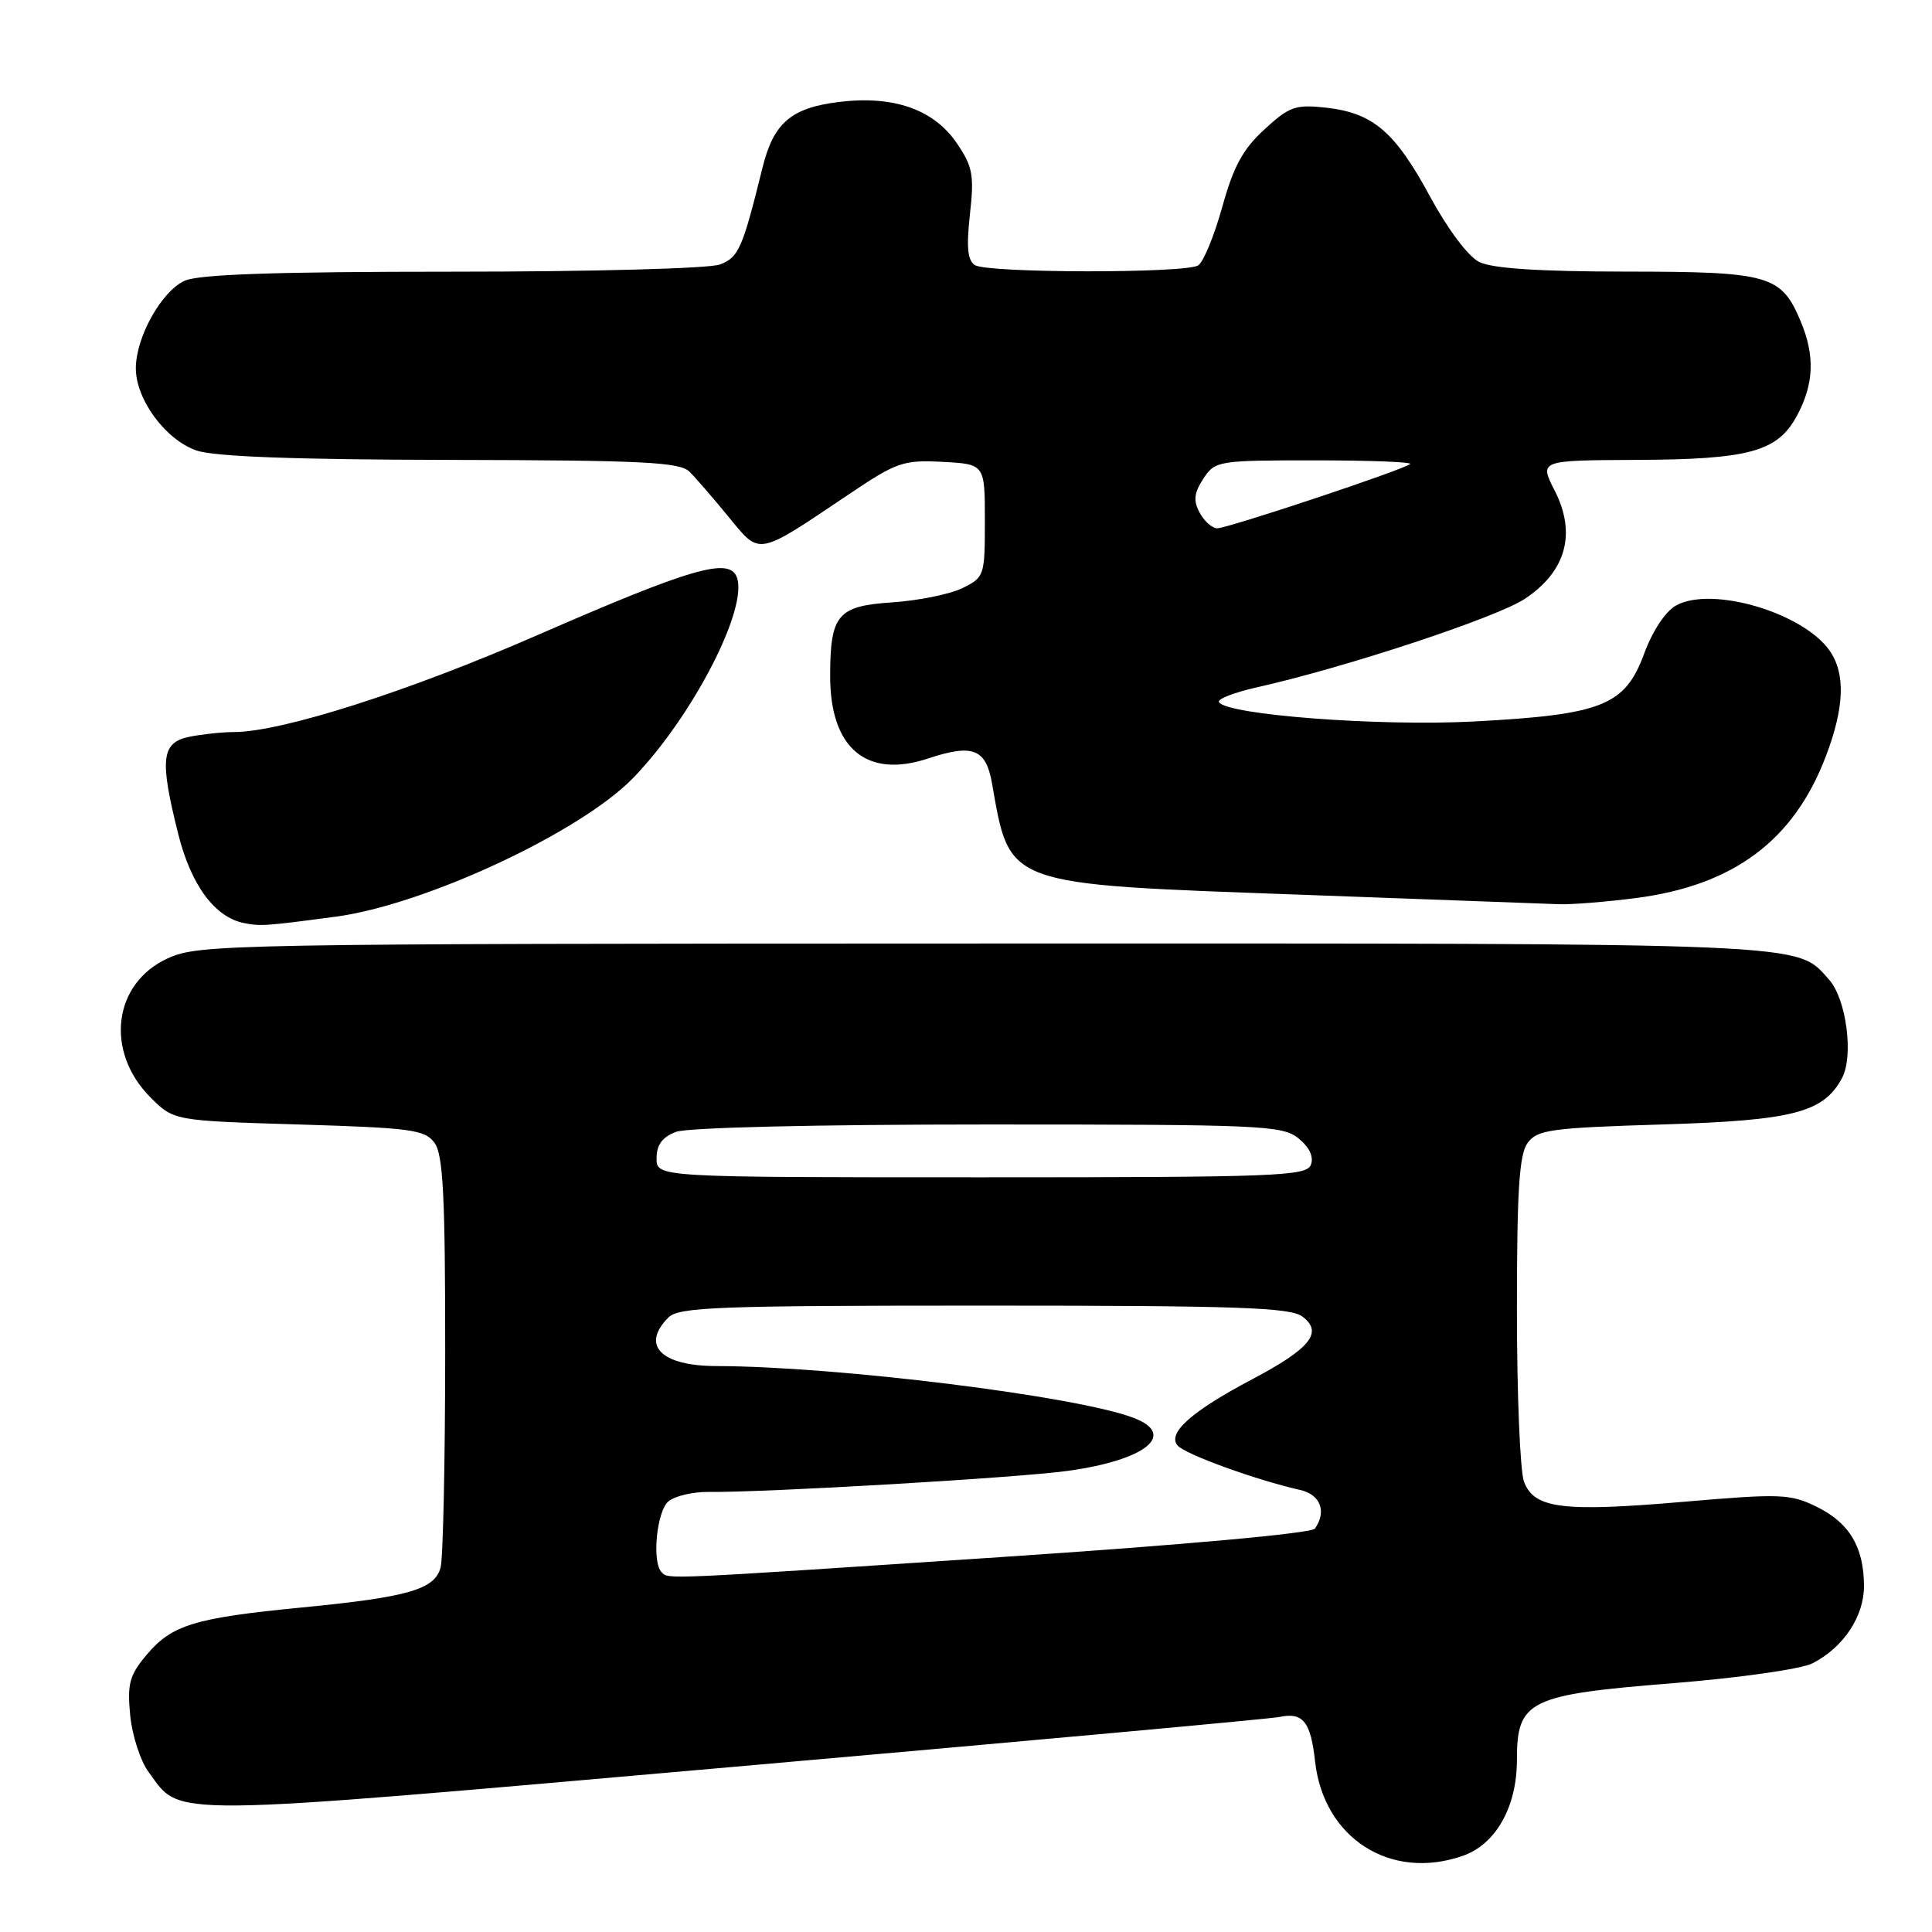 <?xml version="1.0" encoding="UTF-8" standalone="no"?>
<!DOCTYPE svg PUBLIC "-//W3C//DTD SVG 1.1//EN" "http://www.w3.org/Graphics/SVG/1.1/DTD/svg11.dtd" >
<svg xmlns="http://www.w3.org/2000/svg" xmlns:xlink="http://www.w3.org/1999/xlink" version="1.1" viewBox="0 0 256 256">
 <g >
 <path fill="currentColor"
d=" M 193.82 245.91 C 198.20 244.39 201.00 239.43 201.00 233.20 C 201.00 225.31 202.53 224.56 221.70 223.03 C 230.54 222.32 238.67 221.16 240.16 220.40 C 244.27 218.30 247.00 214.19 246.99 210.12 C 246.96 204.97 245.05 201.78 240.71 199.65 C 237.21 197.94 235.94 197.89 223.04 199.00 C 207.04 200.37 203.29 199.90 201.94 196.34 C 201.42 194.98 201.00 184.76 201.00 173.63 C 201.00 157.74 201.30 152.96 202.42 151.44 C 203.69 149.70 205.48 149.45 220.17 149.00 C 237.60 148.47 241.63 147.43 244.08 142.84 C 245.64 139.93 244.65 132.38 242.37 129.82 C 237.95 124.86 241.13 125.00 130.28 125.02 C 29.87 125.04 26.36 125.11 22.24 126.98 C 14.99 130.27 13.86 139.32 19.94 145.41 C 23.03 148.50 23.03 148.50 39.60 149.00 C 54.51 149.45 56.31 149.69 57.58 151.44 C 58.72 153.00 59.00 158.52 58.99 179.44 C 58.98 193.77 58.71 206.49 58.38 207.71 C 57.60 210.62 54.07 211.63 40.00 213.00 C 25.78 214.38 22.77 215.30 19.43 219.27 C 17.16 221.97 16.85 223.09 17.25 227.28 C 17.51 229.96 18.61 233.35 19.70 234.82 C 24.13 240.81 20.69 240.84 97.40 234.10 C 135.96 230.71 168.40 227.75 169.51 227.51 C 172.64 226.84 173.67 228.11 174.25 233.36 C 175.37 243.57 184.24 249.25 193.82 245.91 Z  M 44.44 121.47 C 56.28 119.91 76.92 110.28 83.90 103.08 C 91.77 94.95 99.19 80.56 97.63 76.47 C 96.60 73.81 91.56 75.28 71.23 84.15 C 54.11 91.63 37.28 97.00 31.00 97.00 C 29.49 97.00 26.84 97.28 25.12 97.62 C 21.37 98.38 21.12 100.57 23.62 110.52 C 25.31 117.28 28.47 121.55 32.33 122.31 C 34.50 122.75 35.21 122.70 44.44 121.47 Z  M 216.83 118.99 C 229.70 117.31 237.66 111.38 241.90 100.30 C 244.40 93.78 244.57 89.26 242.43 86.21 C 238.91 81.18 226.87 77.63 222.12 80.21 C 220.69 80.99 218.99 83.55 217.84 86.66 C 215.31 93.50 212.28 94.70 195.29 95.60 C 182.75 96.26 162.57 94.73 161.52 93.04 C 161.27 92.63 163.51 91.76 166.48 91.09 C 178.21 88.47 198.28 81.84 202.03 79.36 C 207.51 75.74 208.91 70.70 206.01 65.02 C 203.96 61.00 203.96 61.00 216.73 60.94 C 231.86 60.88 235.57 59.85 238.14 55.02 C 240.36 50.86 240.50 47.12 238.61 42.60 C 236.03 36.45 234.49 36.00 215.53 35.99 C 203.87 35.98 197.71 35.57 196.00 34.71 C 194.54 33.98 191.83 30.37 189.50 26.06 C 184.85 17.46 181.95 14.97 175.73 14.27 C 171.67 13.82 170.86 14.10 167.55 17.14 C 164.69 19.75 163.44 22.06 161.95 27.44 C 160.89 31.25 159.46 34.73 158.76 35.17 C 157.09 36.23 130.87 36.20 129.18 35.13 C 128.21 34.52 128.04 32.77 128.52 28.40 C 129.10 23.22 128.89 22.07 126.80 19.00 C 123.75 14.50 118.41 12.62 111.17 13.51 C 104.83 14.29 102.50 16.28 101.04 22.20 C 98.36 33.02 97.89 34.09 95.38 35.05 C 93.97 35.58 78.45 36.00 59.98 36.00 C 36.58 36.00 26.34 36.35 24.47 37.20 C 21.39 38.60 18.00 44.68 18.00 48.81 C 18.00 52.94 21.94 58.28 26.03 59.69 C 28.40 60.51 39.04 60.90 59.68 60.94 C 85.34 60.99 90.09 61.23 91.38 62.52 C 92.22 63.36 94.55 66.05 96.55 68.50 C 100.77 73.64 100.20 73.75 112.40 65.55 C 118.83 61.22 119.67 60.93 124.90 61.20 C 130.50 61.50 130.50 61.50 130.50 68.99 C 130.50 76.31 130.44 76.50 127.50 77.94 C 125.85 78.74 121.66 79.59 118.18 79.82 C 110.97 80.30 110.00 81.46 110.00 89.61 C 110.00 99.16 114.83 103.21 122.99 100.50 C 128.92 98.53 130.64 99.21 131.45 103.82 C 133.85 117.43 132.99 117.12 172.00 118.54 C 189.32 119.17 204.85 119.74 206.50 119.81 C 208.15 119.88 212.80 119.51 216.83 118.99 Z  M 87.67 208.33 C 86.36 207.02 87.01 200.24 88.57 198.94 C 89.43 198.23 91.79 197.67 93.82 197.69 C 101.33 197.78 134.73 195.83 141.47 194.90 C 151.77 193.49 156.00 190.11 150.25 187.89 C 142.83 185.01 110.91 181.05 94.95 181.01 C 87.58 181.00 84.88 178.27 88.57 174.57 C 89.95 173.19 95.13 173.00 130.38 173.00 C 163.86 173.00 170.94 173.24 172.56 174.44 C 175.37 176.53 173.66 178.67 165.94 182.75 C 157.90 187.00 154.65 189.88 156.03 191.53 C 156.98 192.68 166.42 196.11 172.25 197.42 C 174.96 198.03 175.83 200.27 174.23 202.55 C 173.80 203.17 156.84 204.71 132.50 206.33 C 87.44 209.33 88.61 209.28 87.67 208.33 Z  M 87.00 153.48 C 87.00 151.69 87.75 150.67 89.57 149.98 C 91.07 149.40 108.15 149.00 130.95 149.00 C 167.20 149.00 169.93 149.12 172.06 150.84 C 173.51 152.02 174.10 153.28 173.70 154.34 C 173.12 155.85 169.16 156.00 130.03 156.00 C 87.00 156.00 87.00 156.00 87.00 153.48 Z  M 158.96 67.93 C 158.10 66.33 158.21 65.33 159.45 63.43 C 161.01 61.06 161.37 61.00 174.19 61.00 C 181.42 61.00 187.12 61.22 186.85 61.48 C 186.15 62.19 162.70 70.00 161.29 70.00 C 160.62 70.00 159.57 69.07 158.96 67.93 Z "/>
</g>
</svg>
